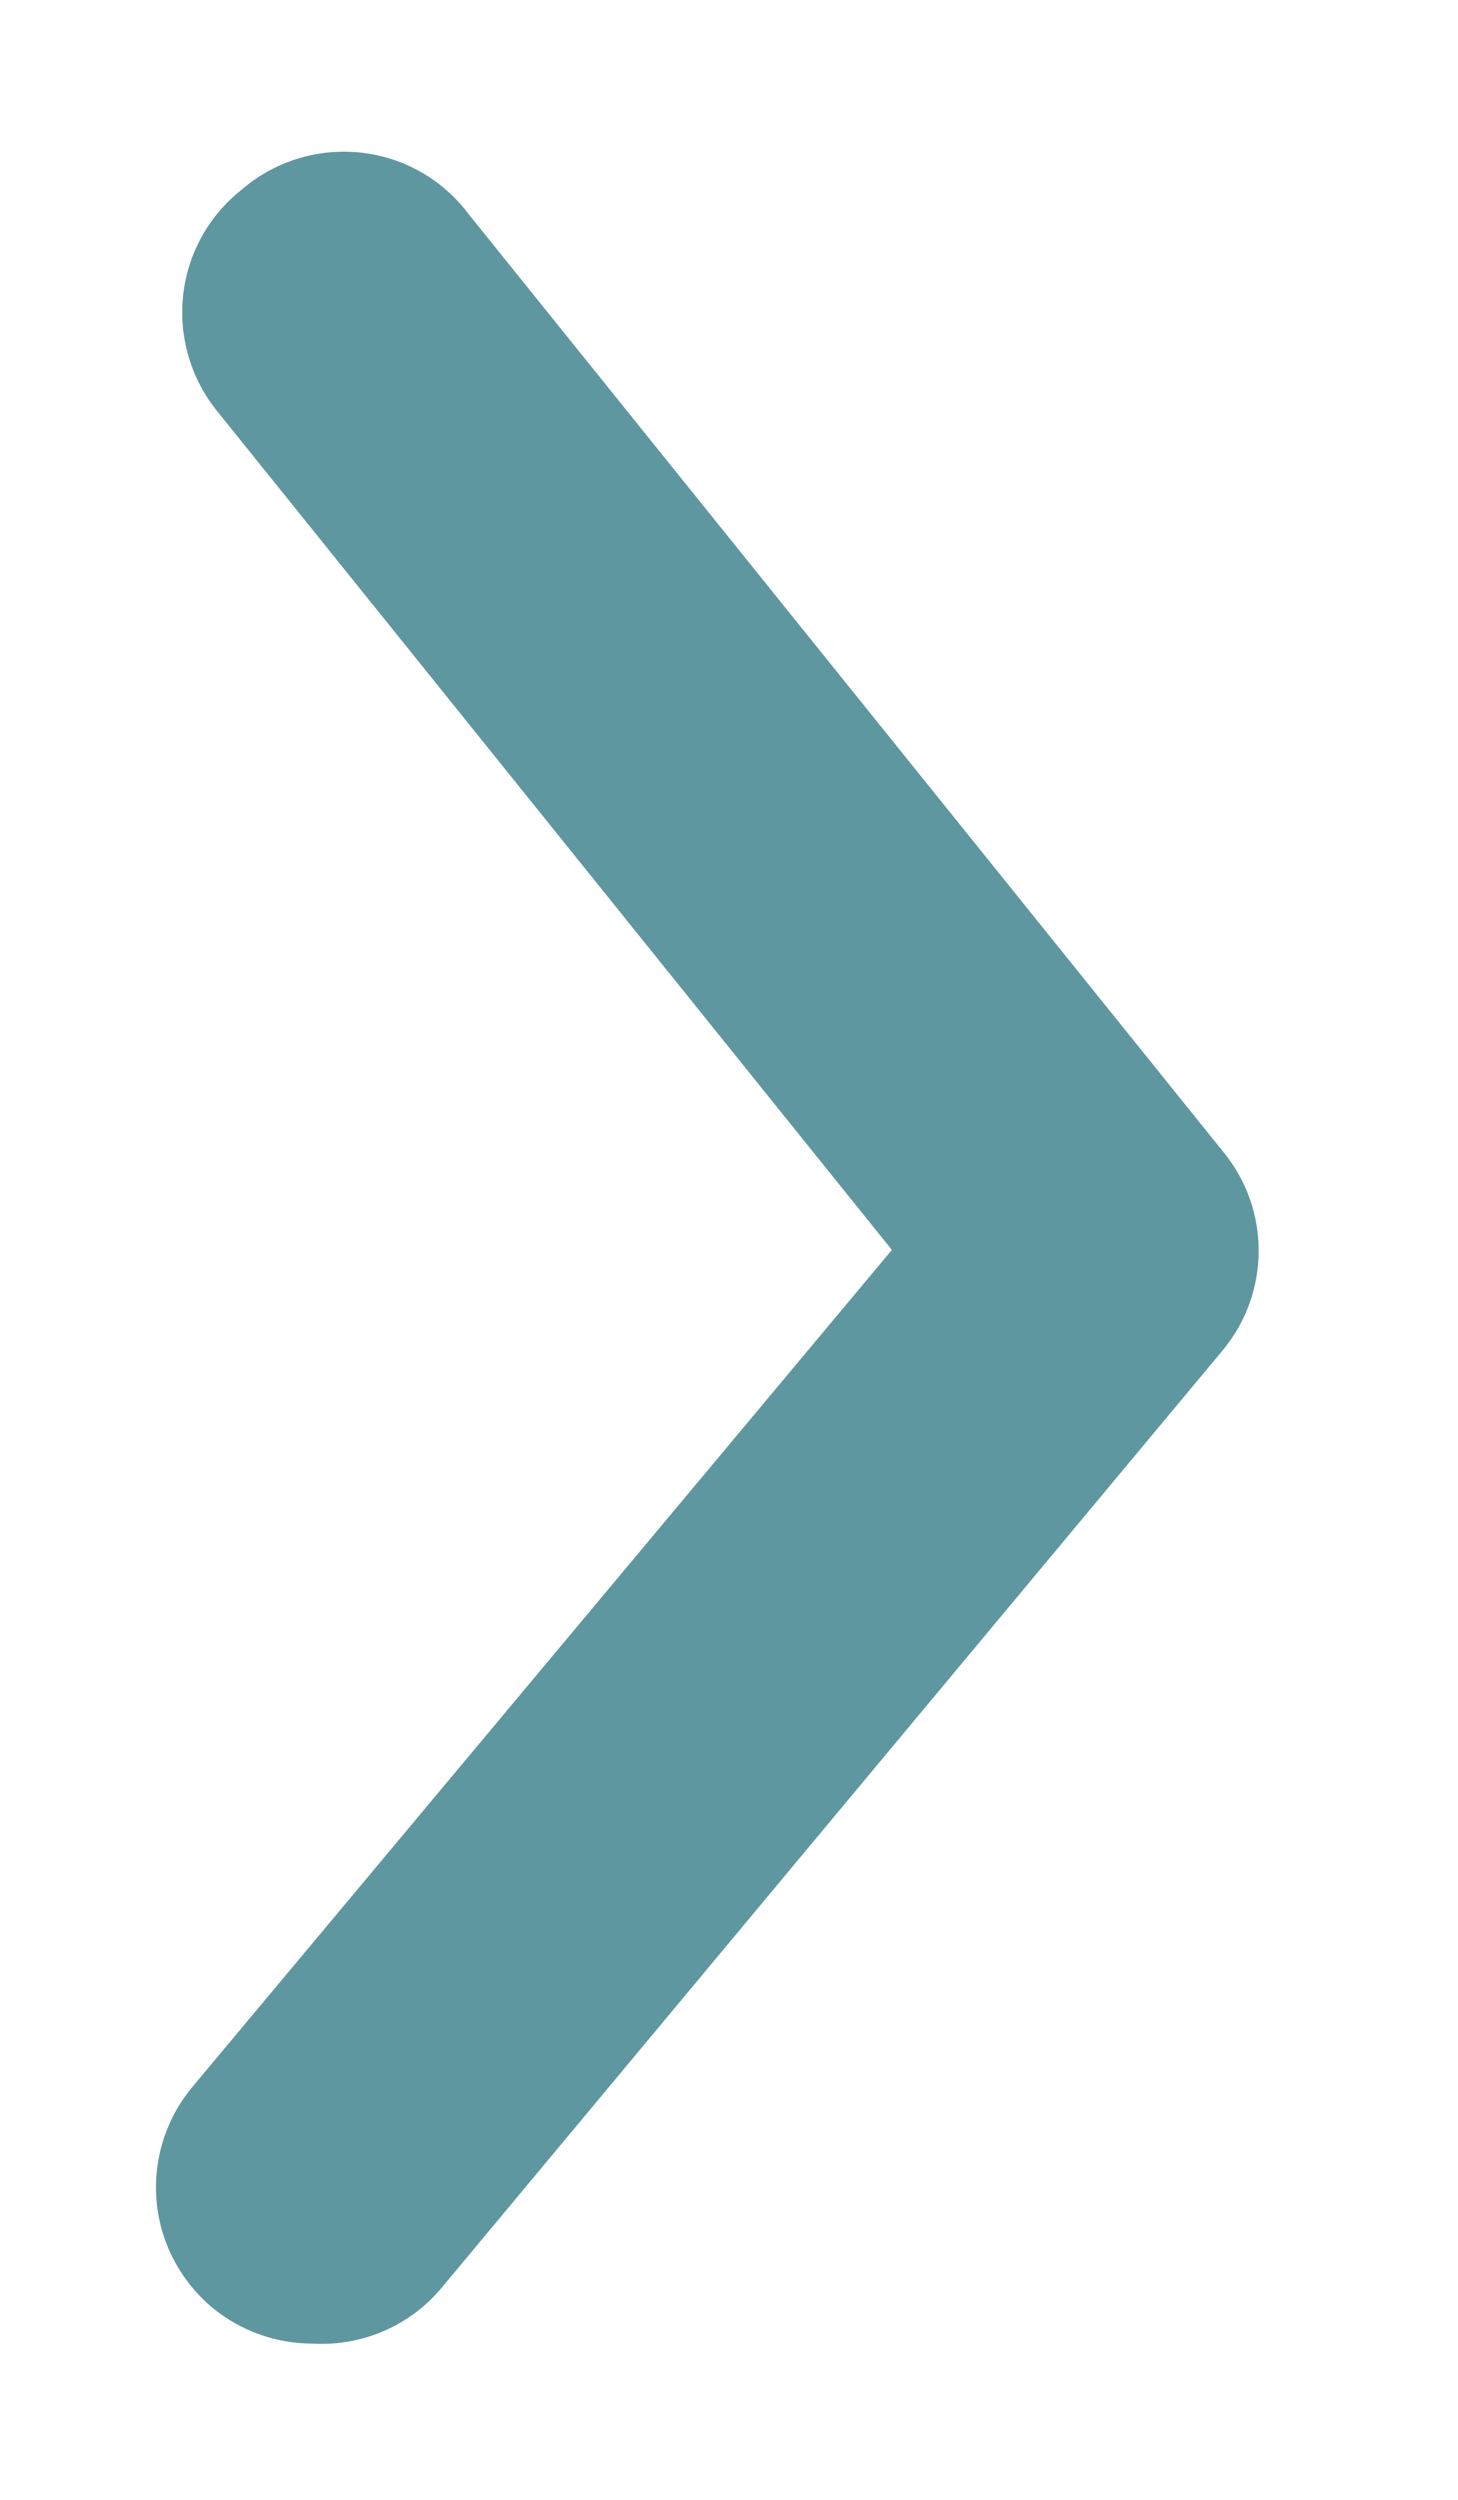 <svg width="7" height="12" viewBox="0 0 7 12" fill="none" xmlns="http://www.w3.org/2000/svg">
    <path d="M1.5 11.25C1.325 11.25 1.155 11.189 1.02 11.078C0.867 10.95 0.77 10.767 0.752 10.569C0.734 10.371 0.795 10.173 0.922 10.02L4.282 6L1.042 1.973C0.917 1.818 0.858 1.619 0.879 1.42C0.9 1.222 0.999 1.04 1.155 0.915C1.312 0.777 1.519 0.711 1.727 0.732C1.935 0.753 2.124 0.86 2.25 1.028L5.872 5.528C6.1 5.804 6.1 6.203 5.872 6.48L2.122 10.98C1.97 11.164 1.739 11.264 1.5 11.25Z" fill="#5F97A0"/>
</svg>
